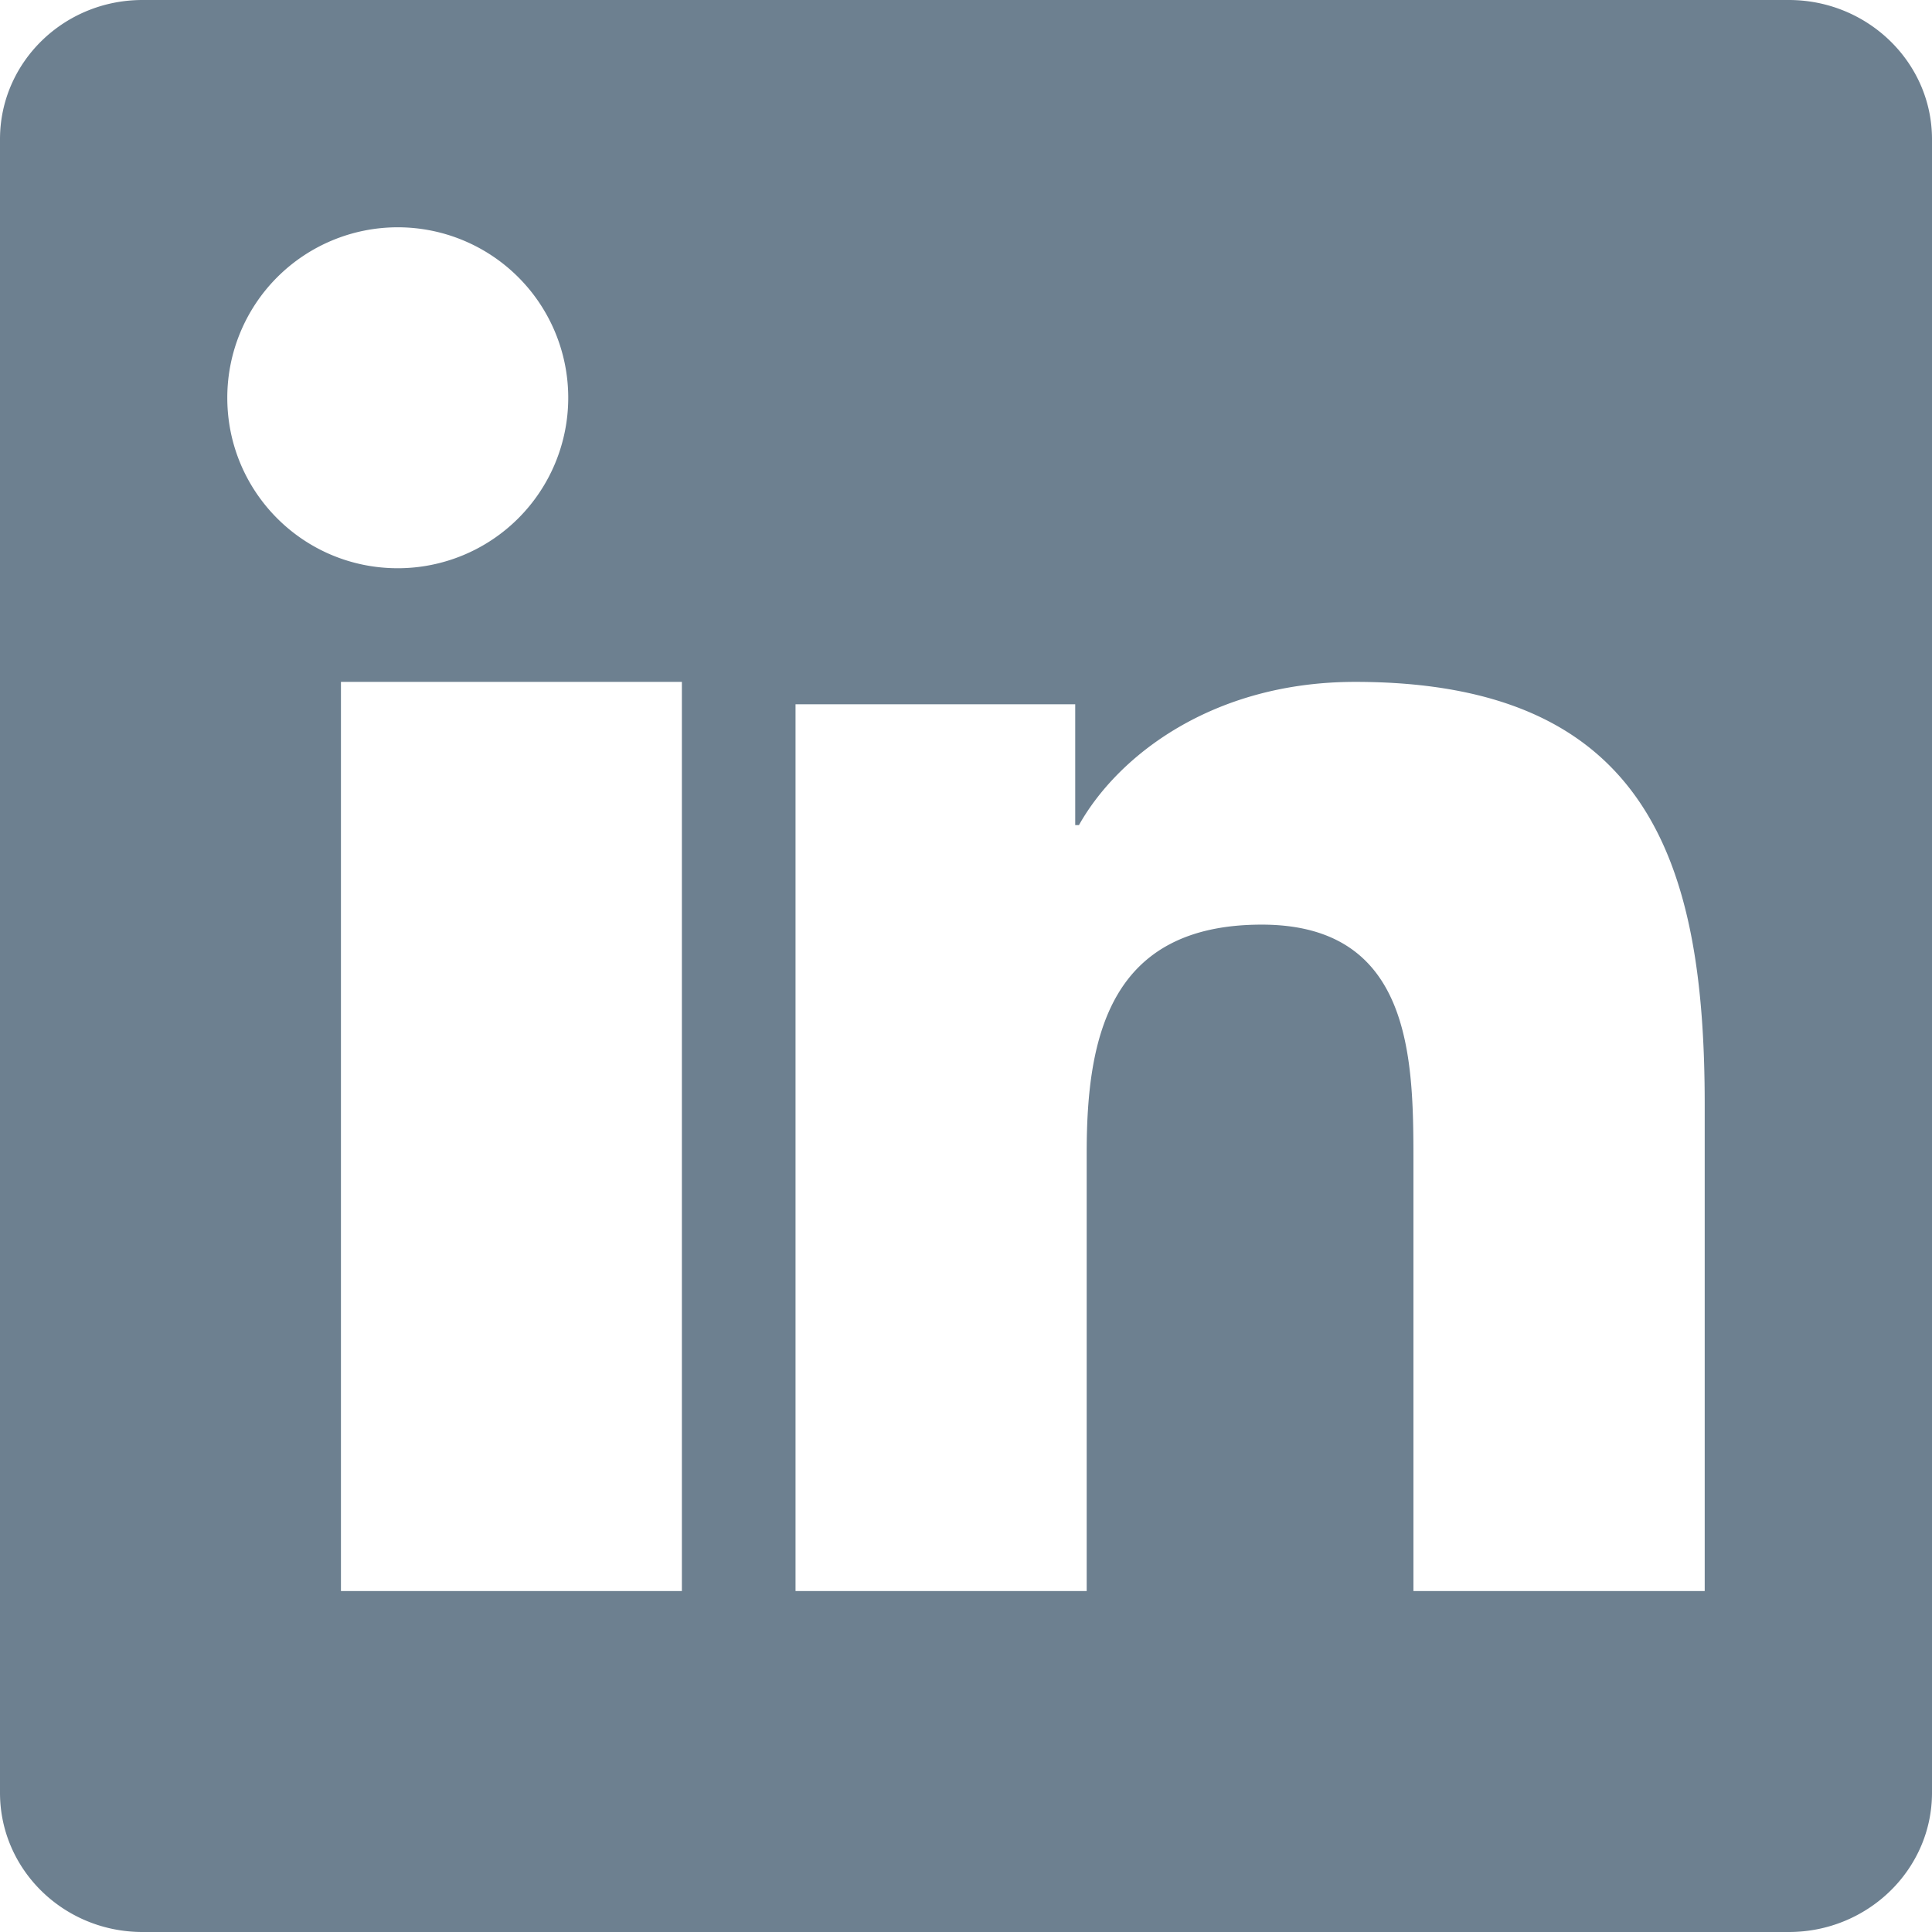 <svg xmlns="http://www.w3.org/2000/svg" width="17" height="17" viewBox="0 0 17 17">
    <path fill="#6D8090" fill-rule="nonzero" d="M15 14h-2.563v-3.795c0-.904-.02-2.069-1.335-2.069-1.336 0-1.54.985-1.54 2.003V14H7V6.197h2.461V7.26h.033C9.838 6.647 10.674 6 11.924 6 14.52 6 15 7.615 15 9.717V14zM3.5 5C2.668 5 2 4.327 2 3.5A1.5 1.5 0 1 1 3.5 5zM6 14H3V6h3v8zm9.743-14H1.254C.561 0 0 .548 0 1.225v14.55C0 16.452.561 17 1.254 17h14.487c.692 0 1.259-.548 1.259-1.225V1.225C17 .548 16.433 0 15.74 0h.003z"/>
</svg>

